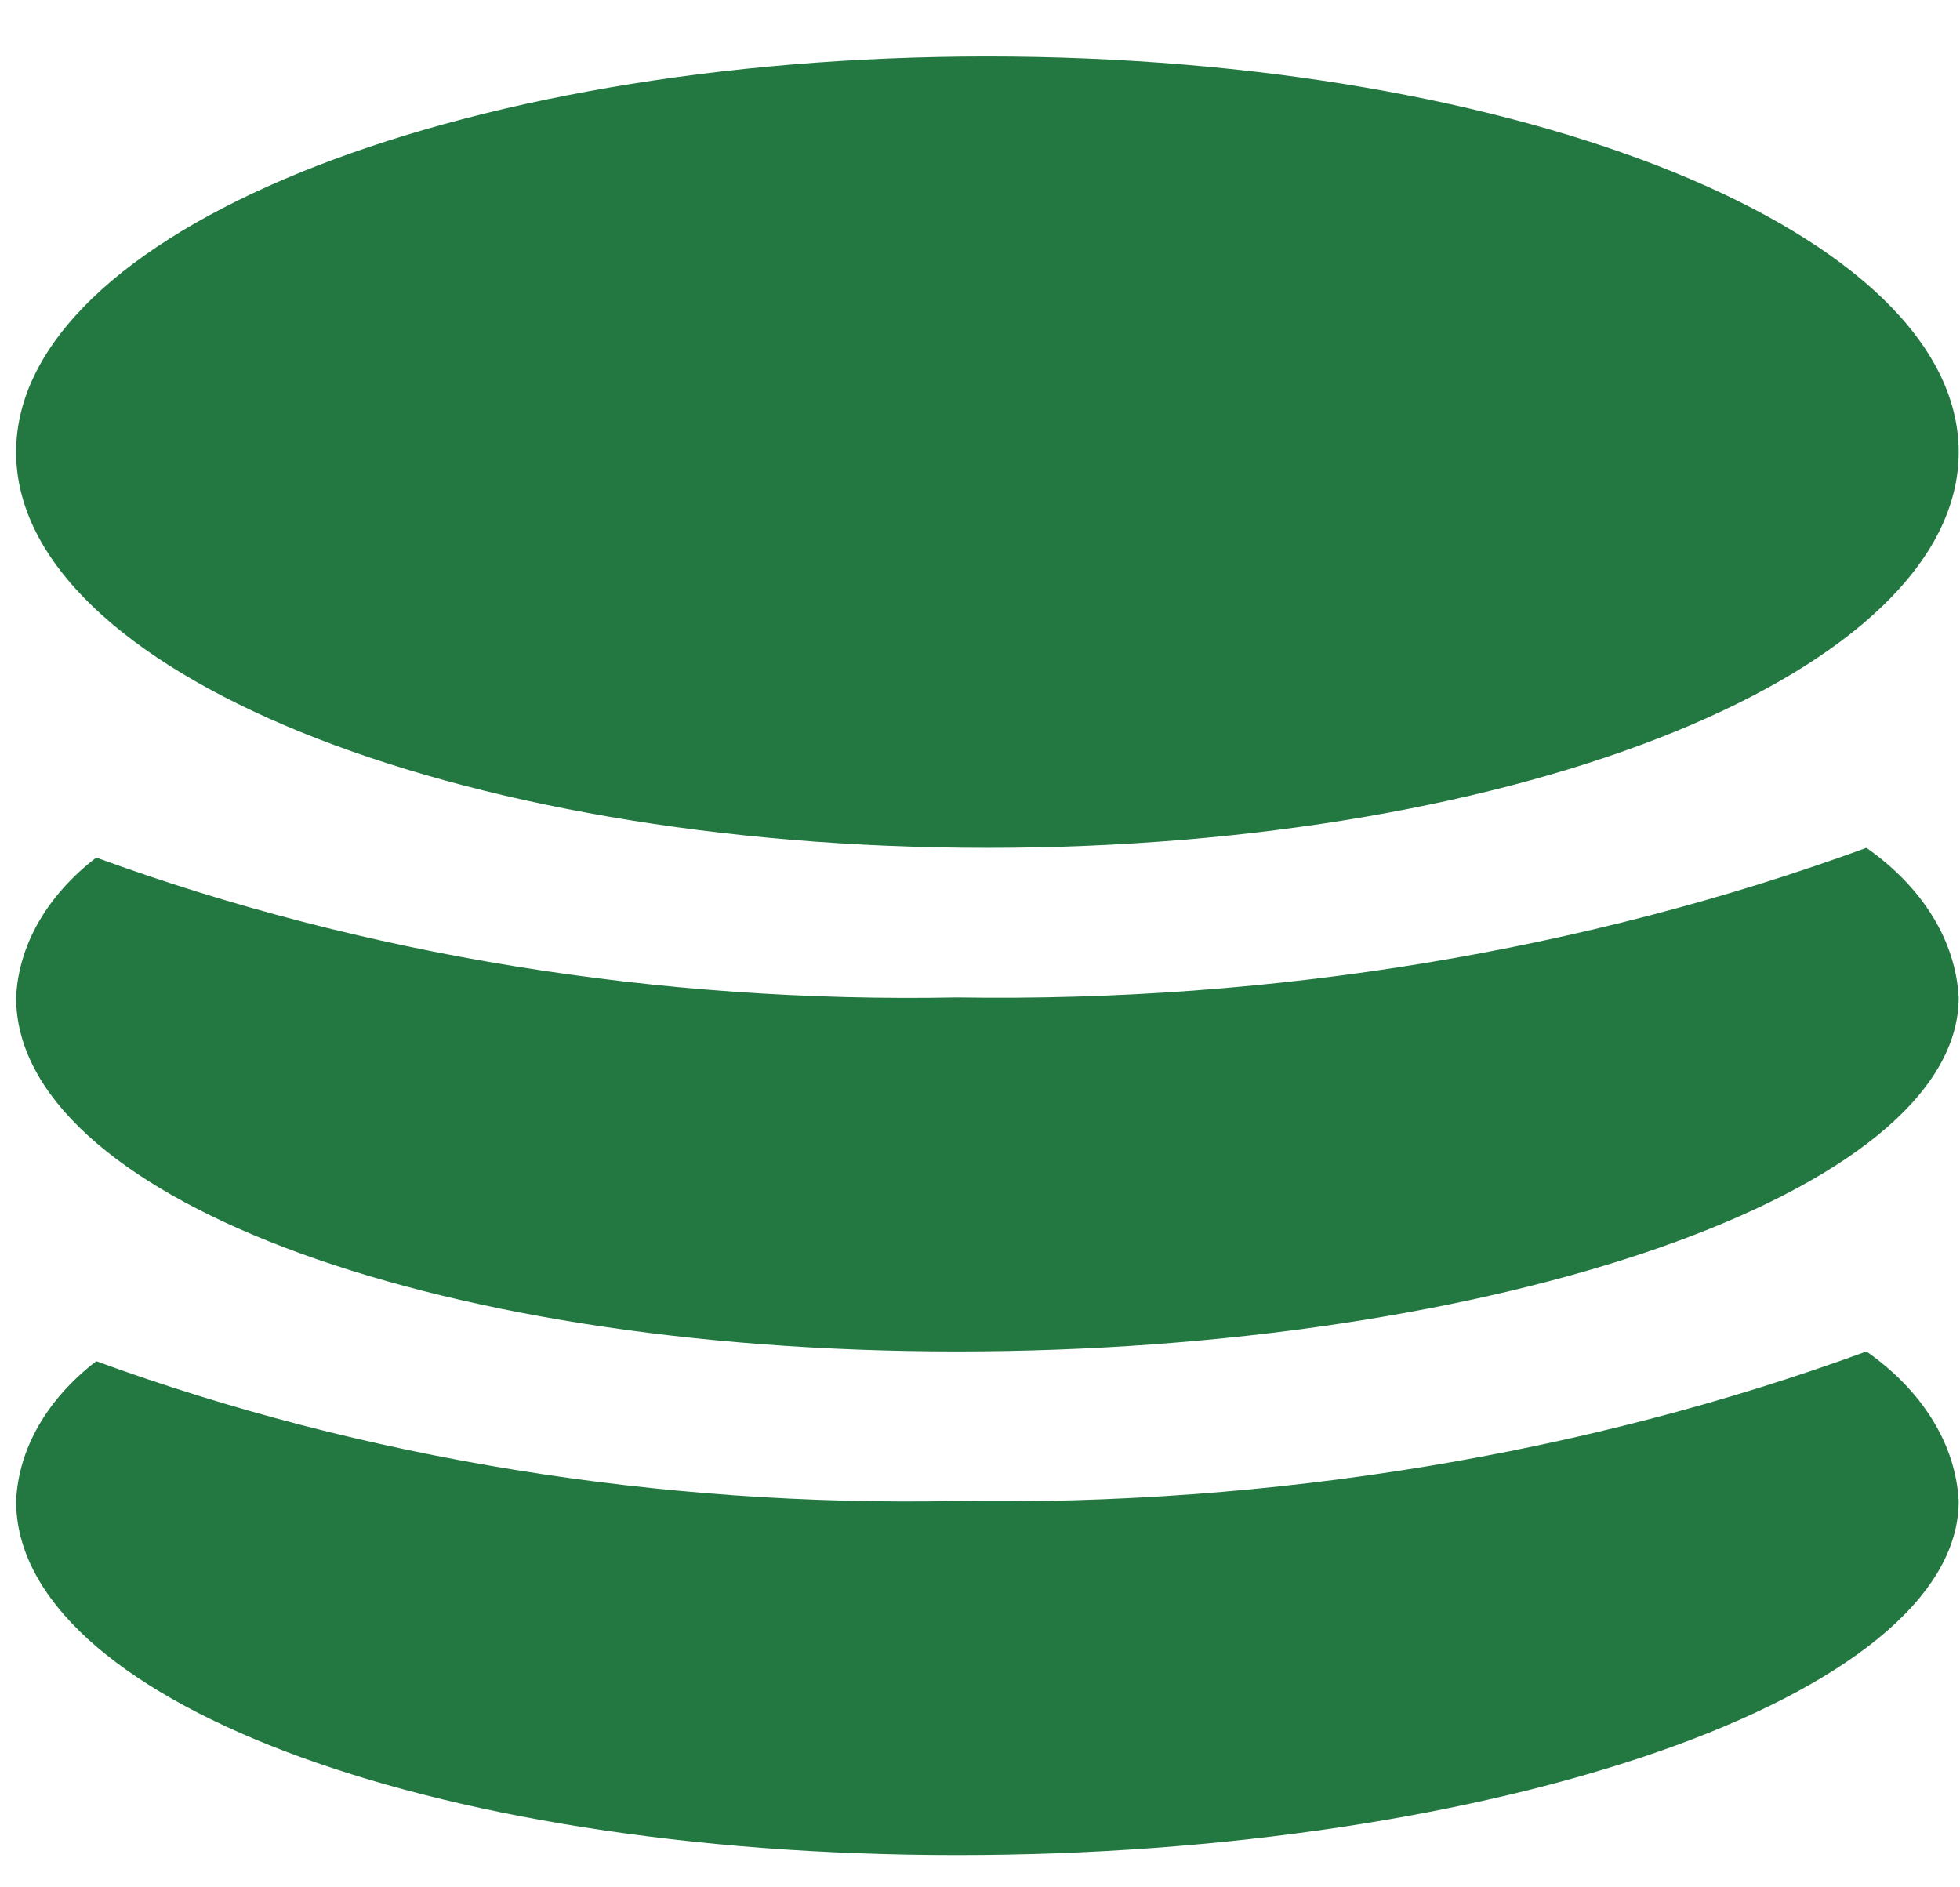 <svg width="27" height="26" viewBox="0 0 27 26" fill="none" xmlns="http://www.w3.org/2000/svg">
<path fill-rule="evenodd" clip-rule="evenodd" d="M13.602 11.68C20.992 11.68 26.982 9.24 26.982 6.229C26.982 3.218 20.992 0.778 13.602 0.778C6.213 0.778 0.222 3.218 0.222 6.229C0.222 9.24 6.213 11.68 13.602 11.68Z" fill="#227840"/>
<path fill-rule="evenodd" clip-rule="evenodd" d="M13.184 13.741C17.528 13.809 21.828 13.101 25.711 11.68C26.484 12.221 26.94 12.96 26.982 13.741C26.982 16.435 20.576 18.618 13.184 18.618C5.792 18.618 0.222 16.435 0.222 13.741C0.254 13.022 0.647 12.336 1.326 11.814C5.001 13.159 9.074 13.82 13.184 13.741Z" fill="#227840"/>
<path fill-rule="evenodd" clip-rule="evenodd" d="M13.184 20.678C17.528 20.746 21.828 20.039 25.711 18.618C26.484 19.159 26.94 19.898 26.982 20.678C26.982 23.373 20.576 25.556 13.184 25.556C5.792 25.556 0.222 23.373 0.222 20.678C0.254 19.959 0.647 19.274 1.326 18.752C5.001 20.096 9.074 20.758 13.184 20.678Z" fill="#227840"/>
</svg>
